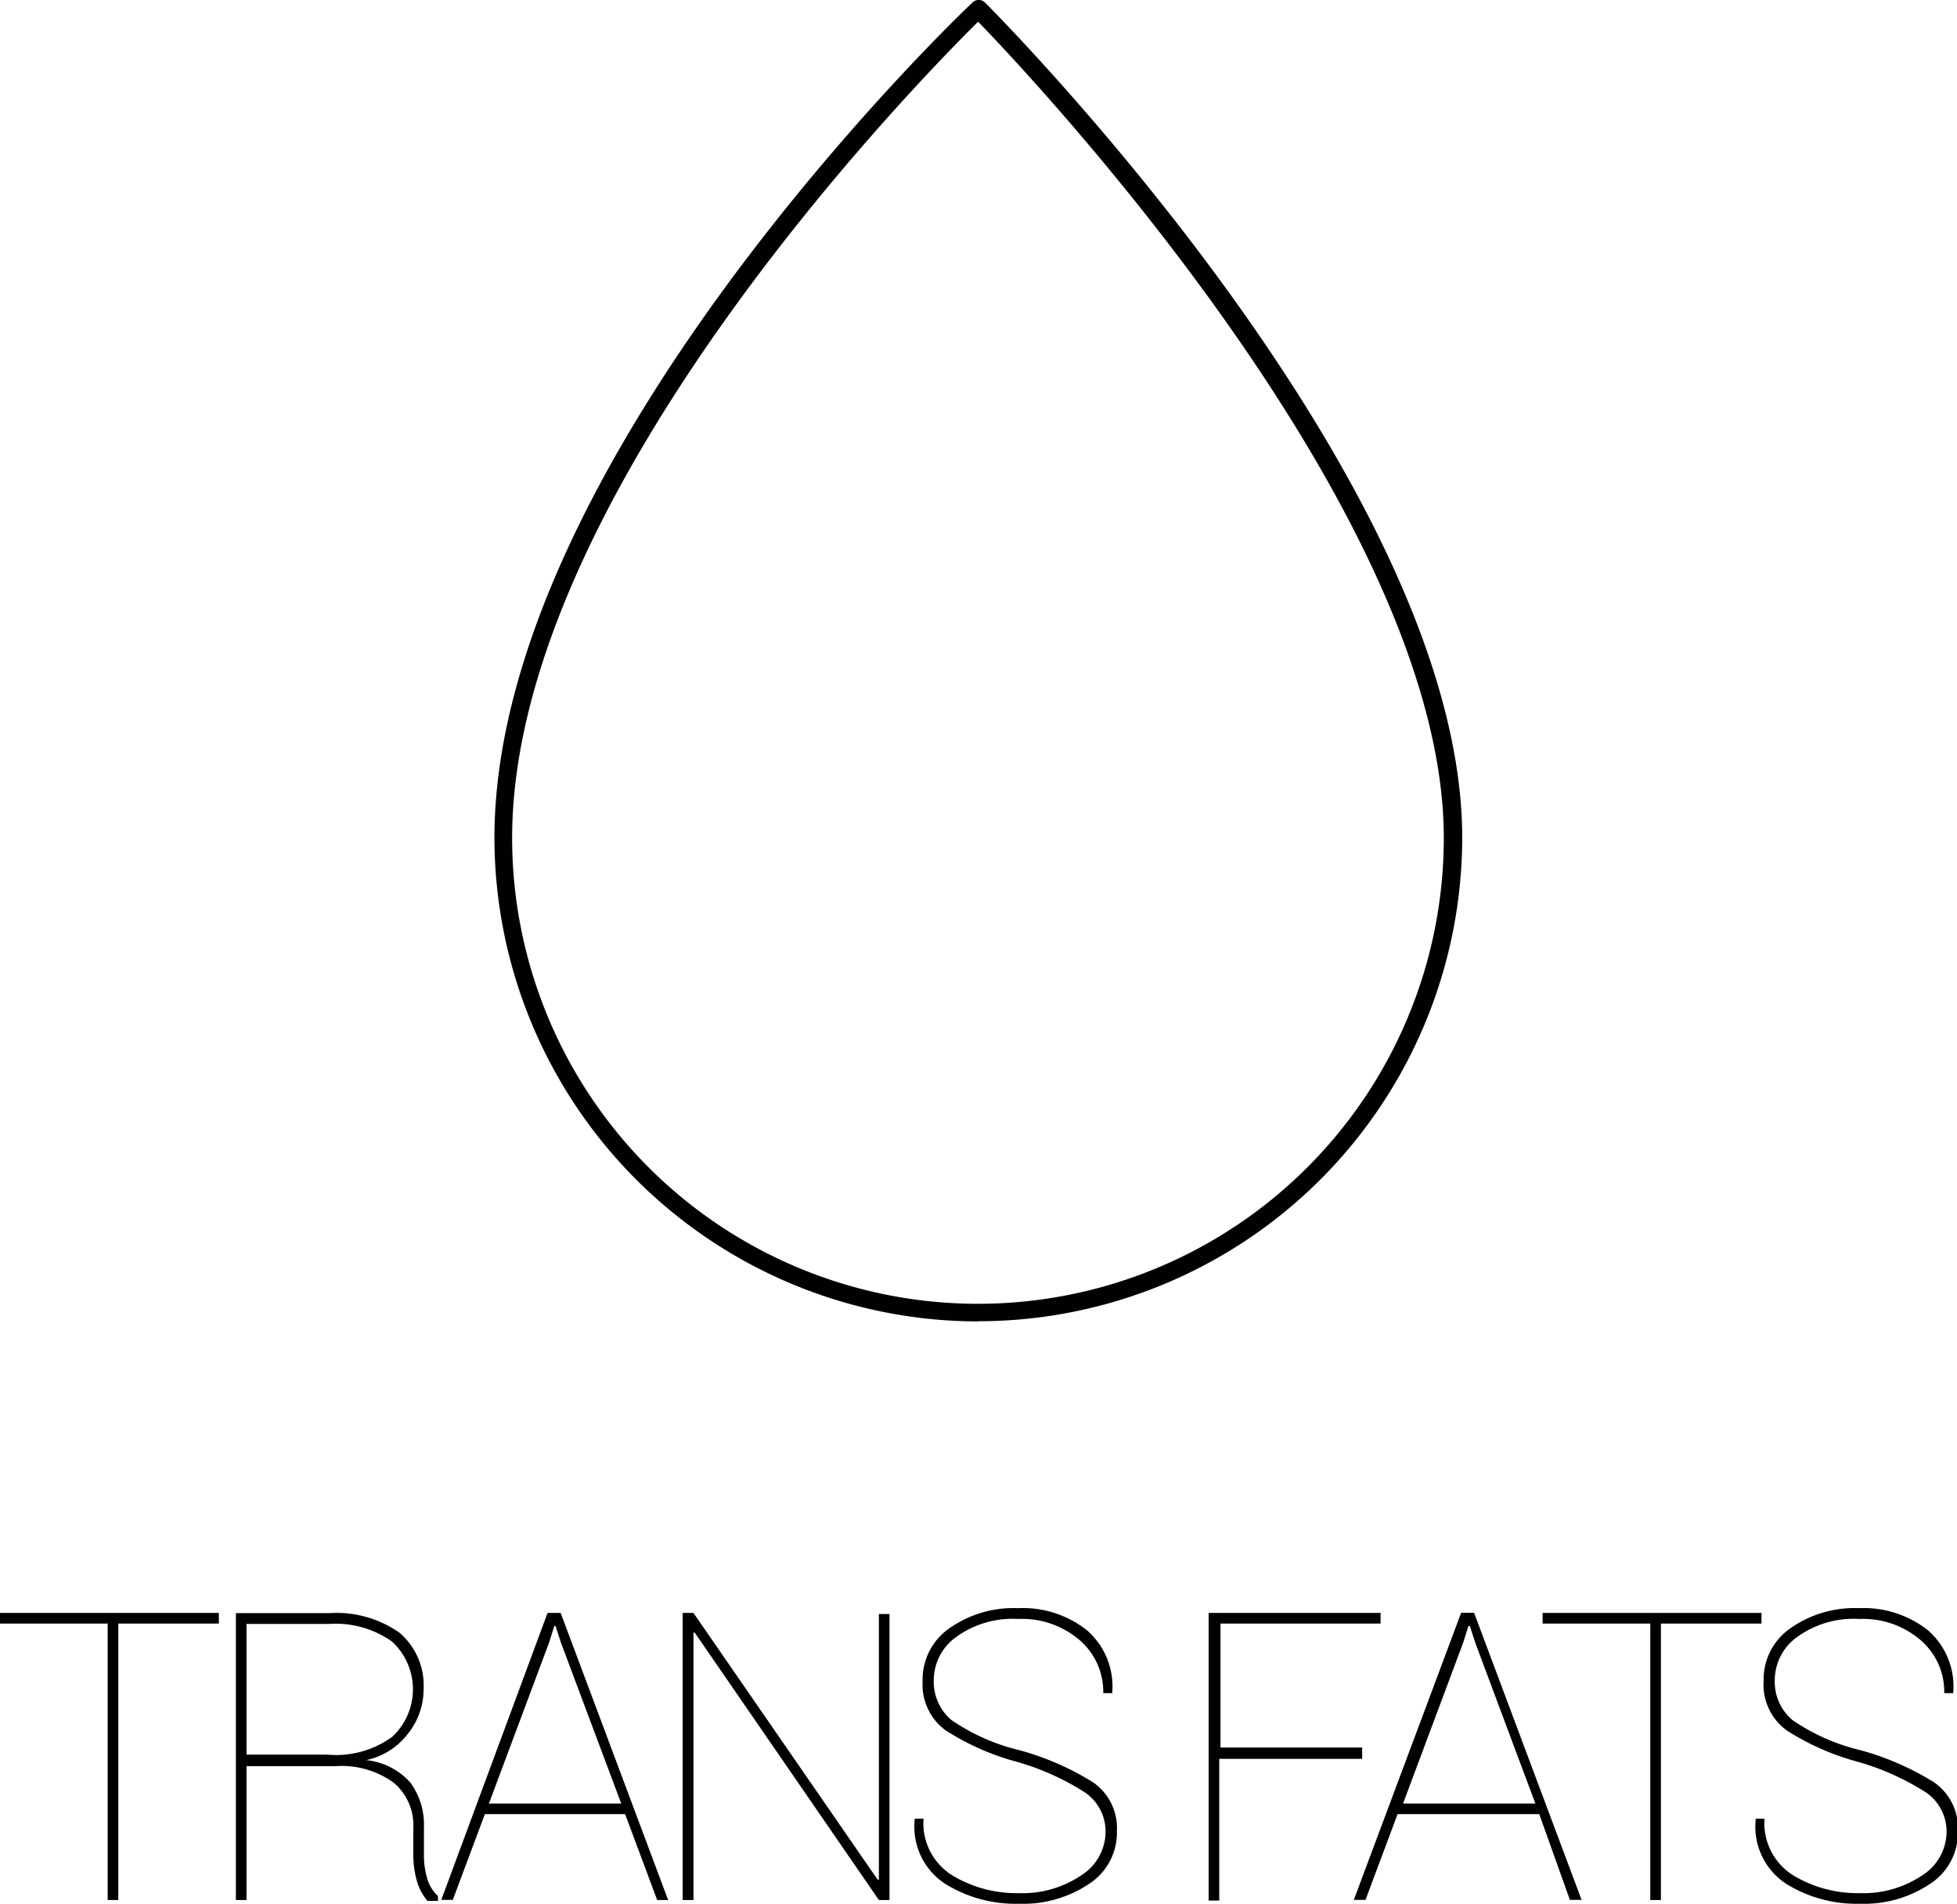 <svg id="Layer_1" data-name="Layer 1" xmlns="http://www.w3.org/2000/svg" viewBox="0 0 110.51 107.51"><defs><style>.cls-1{fill:#010101;}</style></defs><title>transfat_icon</title><path class="cls-1" d="M93.34,88.23A27.34,27.34,0,0,1,66,60.93c0-21.2,25.86-46.12,27-47.17a0.5,0.5,0,0,1,.7,0c1.1,1.1,26.95,27.25,26.95,47.16a27.33,27.33,0,0,1-27.3,27.3h0Zm0-73.41C90.17,17.95,67,41.48,67,60.93a26.3,26.3,0,1,0,52.61,0c0-18.28-23.18-42.87-26.31-46.1h0Z" transform="translate(-38.08 -13.62)"/><path class="cls-1" d="M50.44,105.29H44.76V120.9h-0.6V105.29H38.08v-0.6H50.44v0.6Z" transform="translate(-38.08 -13.62)"/><path class="cls-1" d="M52,113.29v7.61h-0.6V104.7H56.7a6.16,6.16,0,0,1,3.94,1.11A3.91,3.91,0,0,1,62,109a4,4,0,0,1-.87,2.49A4,4,0,0,1,58.76,113a3.84,3.84,0,0,1,2.5,1.28,4,4,0,0,1,.76,2.5v1.53a4.62,4.62,0,0,0,.18,1.36,2.09,2.09,0,0,0,.61,1v0.28H62.22a3,3,0,0,1-.6-1.13,5.31,5.31,0,0,1-.2-1.51v-1.48a3.13,3.13,0,0,0-1.13-2.57,5,5,0,0,0-3.22-.92H52Zm0-.6h4.56a5.39,5.39,0,0,0,3.66-1,3.66,3.66,0,0,0,0-5.38,5.51,5.51,0,0,0-3.54-1H52v7.39Z" transform="translate(-38.08 -13.62)"/><path class="cls-1" d="M73.38,116.05H65.46l-1.81,4.84H63L69,104.69h0.74l6.07,16.21H75.19Zm-7.69-.6h7.47l-3.4-9.07-0.31-.95H69.38l-0.3.95Z" transform="translate(-38.08 -13.62)"/><path class="cls-1" d="M88.31,120.9h-0.6l-10.4-15.1-0.07,0V120.9H76.63V104.69h0.61l10.4,15.06,0.07,0v-15h0.6V120.9Z" transform="translate(-38.08 -13.62)"/><path class="cls-1" d="M100.51,117.08a2.67,2.67,0,0,0-1.14-2.24,14.46,14.46,0,0,0-3.89-1.75,14.24,14.24,0,0,1-4-1.77,3.19,3.19,0,0,1-1.3-2.77,3.52,3.52,0,0,1,1.52-3,6.3,6.3,0,0,1,3.86-1.13,5.84,5.84,0,0,1,3.9,1.25,4.2,4.2,0,0,1,1.43,3.48l0,0.07h-0.51a3.85,3.85,0,0,0-1.34-3,5,5,0,0,0-3.46-1.19,5.42,5.42,0,0,0-3.48,1,3,3,0,0,0-1.29,2.43,2.83,2.83,0,0,0,1,2.28,11.52,11.52,0,0,0,3.88,1.71,15.75,15.75,0,0,1,4.11,1.8,3.14,3.14,0,0,1,1.35,2.75,3.44,3.44,0,0,1-1.59,3,6.69,6.69,0,0,1-3.93,1.11,7.53,7.53,0,0,1-4.2-1.14,3.85,3.85,0,0,1-1.7-3.59l0-.07h0.5a3.47,3.47,0,0,0,1.63,3.2,7,7,0,0,0,3.75,1,5.93,5.93,0,0,0,3.52-1A2.93,2.93,0,0,0,100.51,117.08Z" transform="translate(-38.08 -13.62)"/><path class="cls-1" d="M114.93,112.93h-8v8h-0.6V104.69h9.71v0.6H107v7h8v0.63Z" transform="translate(-38.08 -13.62)"/><path class="cls-1" d="M125,116.05H117l-1.81,4.84h-0.66l6.06-16.21h0.73l6.07,16.21h-0.66Zm-7.69-.6h7.47l-3.39-9.07-0.31-.95H121l-0.3.95Z" transform="translate(-38.08 -13.62)"/><path class="cls-1" d="M137.55,105.29h-5.68V120.9h-0.6V105.29h-6.08v-0.6h12.36v0.6Z" transform="translate(-38.08 -13.62)"/><path class="cls-1" d="M148,117.08a2.67,2.67,0,0,0-1.14-2.24,14.46,14.46,0,0,0-3.89-1.75,14.29,14.29,0,0,1-4-1.77,3.19,3.19,0,0,1-1.3-2.77,3.52,3.52,0,0,1,1.52-3,6.3,6.3,0,0,1,3.86-1.13,5.85,5.85,0,0,1,3.9,1.25,4.2,4.2,0,0,1,1.43,3.48l0,0.07h-0.51a3.85,3.85,0,0,0-1.34-3,5,5,0,0,0-3.46-1.19,5.43,5.43,0,0,0-3.48,1,3,3,0,0,0-1.29,2.43,2.83,2.83,0,0,0,1,2.28,11.49,11.49,0,0,0,3.88,1.71,15.74,15.74,0,0,1,4.11,1.8,3.14,3.14,0,0,1,1.35,2.75,3.44,3.44,0,0,1-1.59,3,6.69,6.69,0,0,1-3.93,1.11,7.54,7.54,0,0,1-4.2-1.14,3.86,3.86,0,0,1-1.7-3.59l0-.07h0.5a3.47,3.47,0,0,0,1.63,3.2,7,7,0,0,0,3.75,1,5.93,5.93,0,0,0,3.52-1A2.93,2.93,0,0,0,148,117.08Z" transform="translate(-38.08 -13.62)"/></svg>